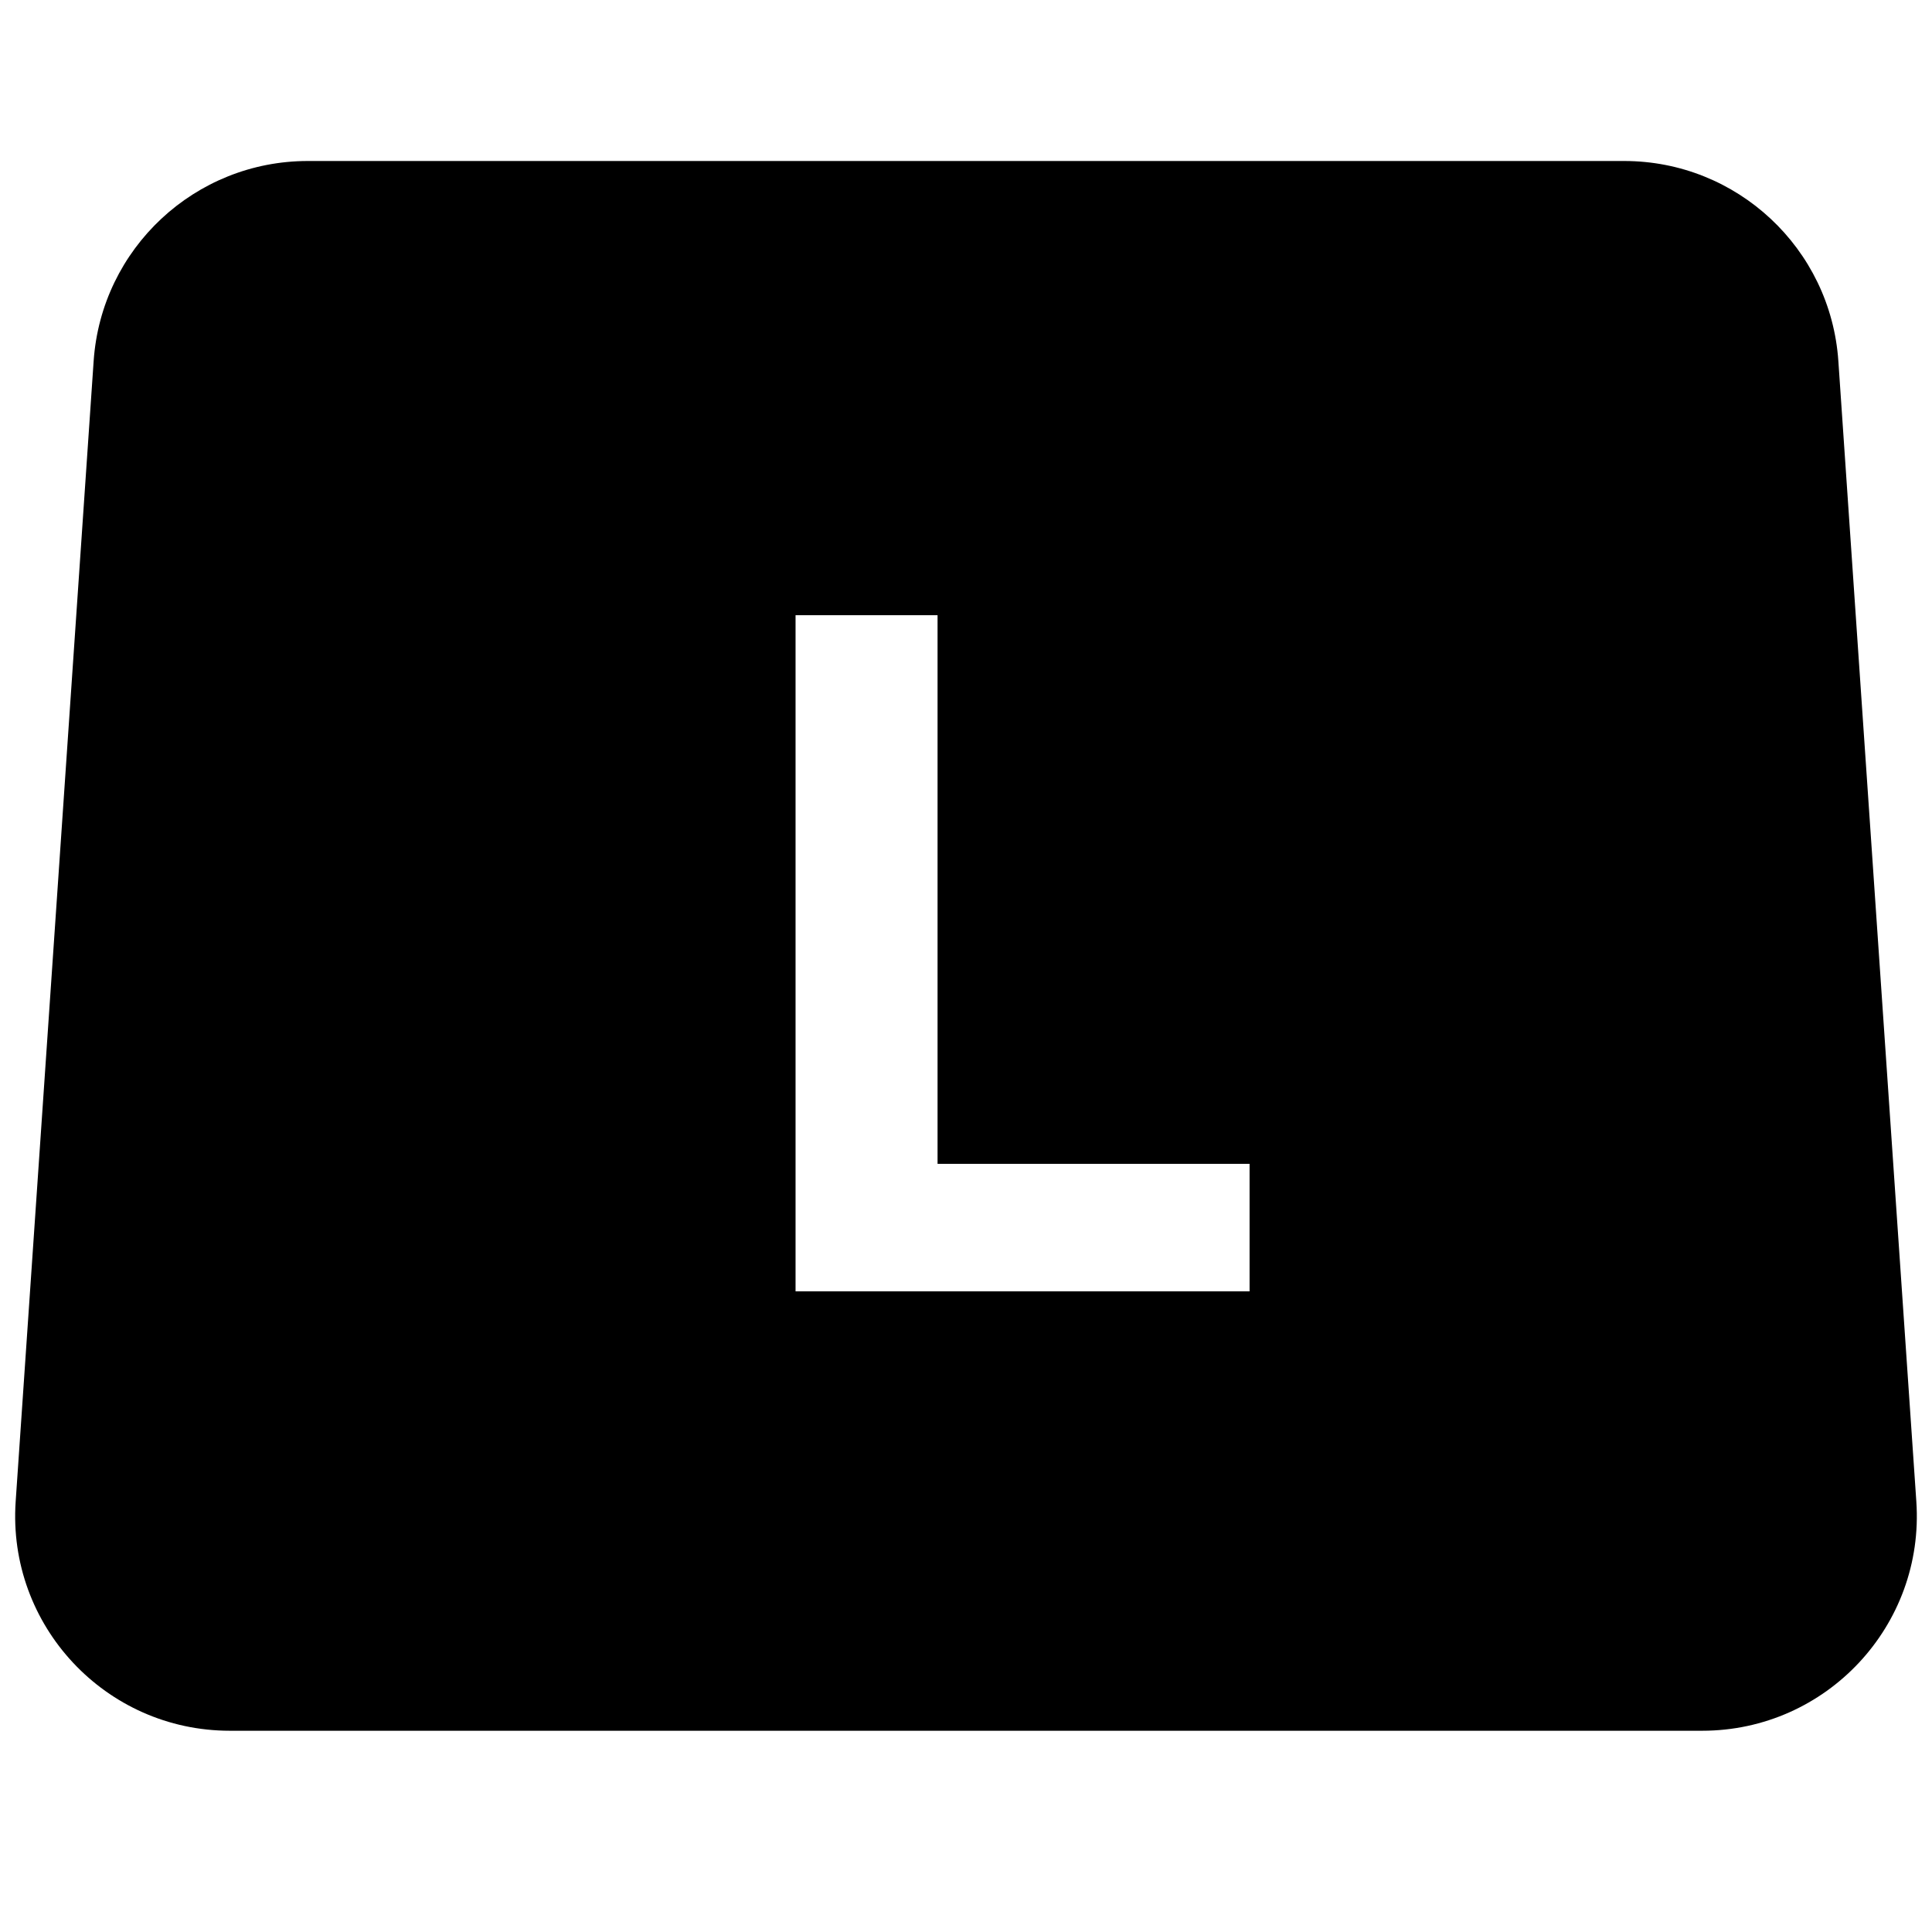 <?xml version="1.0"?>
<svg xmlns="http://www.w3.org/2000/svg" viewBox="0 0 36 36" fill="none">
  <path fill="currentColor" fill-rule="evenodd" clip-rule="evenodd" d="M5.736 3C3.633 3 1.889 4.629 1.745 6.727L0.292 27.977C0.134 30.288 1.966 32.25 4.283 32.25H31.717C34.034 32.25 35.866 30.288 35.708 27.977L34.255 6.727C34.111 4.629 32.367 3 30.264 3H5.736ZM14.824 24.062H23.284V21.686H17.47V11.463H14.824V24.062Z"/>
</svg>
<!-- ClientExtracted/steamui/chunk~2dcc5aaf7.js -->
